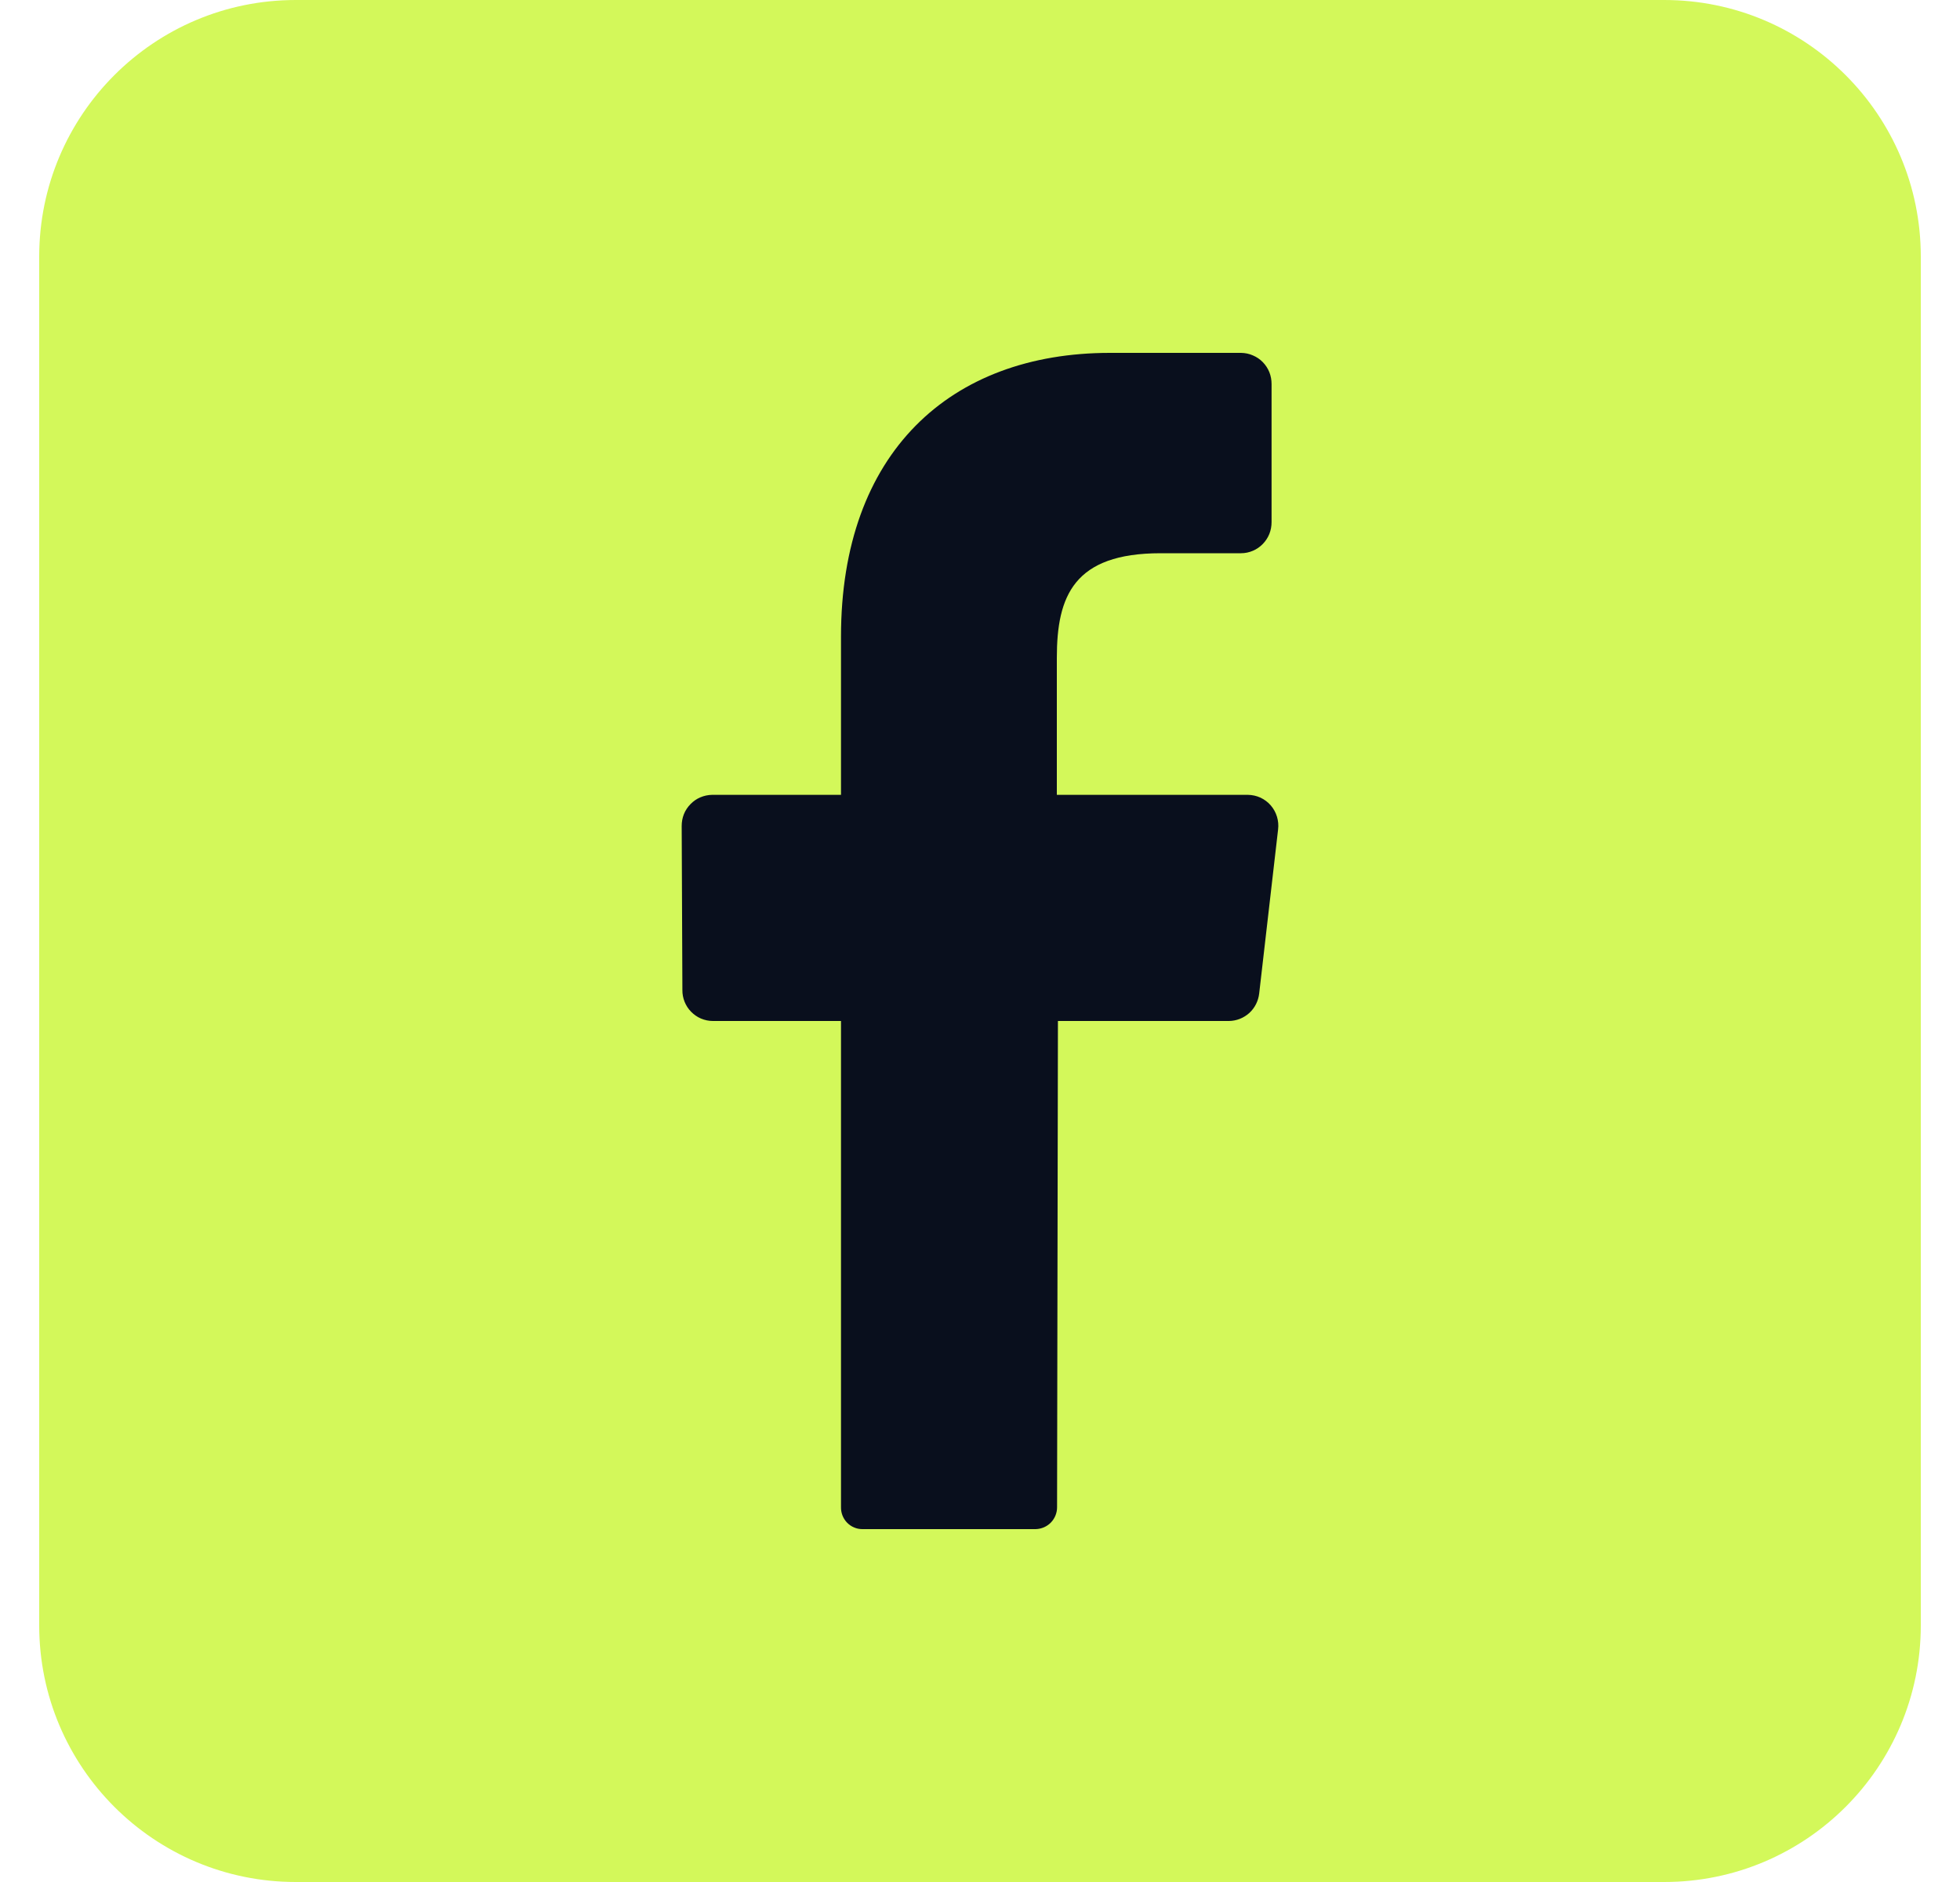 <svg width="25" height="24" viewBox="0 0 25 24" fill="none" xmlns="http://www.w3.org/2000/svg">
<g clip-path="url(#clip0_1_791)">
<path d="M21.227 0H3.773C1.965 0 0.5 1.465 0.5 3.273V20.727C0.5 22.535 1.965 24 3.773 24H21.227C23.035 24 24.5 22.535 24.5 20.727V3.273C24.5 1.465 23.035 0 21.227 0Z" fill="#D3F85A"/>
<path d="M16.302 10.579L16.061 12.669C16.05 12.765 16.006 12.853 15.935 12.918C15.864 12.982 15.772 13.019 15.676 13.02H13.494L13.483 19.218C13.484 19.291 13.456 19.362 13.405 19.415C13.354 19.468 13.284 19.498 13.21 19.5H11C10.963 19.5 10.927 19.493 10.893 19.478C10.859 19.464 10.829 19.443 10.803 19.416C10.778 19.39 10.758 19.358 10.745 19.324C10.732 19.29 10.726 19.253 10.727 19.216V13.02H9.091C9.04 13.02 8.989 13.009 8.941 12.989C8.894 12.969 8.851 12.939 8.815 12.902C8.779 12.866 8.751 12.822 8.732 12.775C8.713 12.727 8.703 12.676 8.704 12.624L8.695 10.534C8.695 10.482 8.704 10.431 8.723 10.383C8.742 10.335 8.771 10.292 8.807 10.255C8.843 10.218 8.885 10.188 8.933 10.168C8.98 10.148 9.031 10.137 9.083 10.136H10.727V8.118C10.727 5.775 12.118 4.5 14.158 4.5H15.83C15.882 4.501 15.933 4.511 15.98 4.532C16.028 4.552 16.071 4.581 16.107 4.618C16.143 4.655 16.172 4.699 16.191 4.747C16.21 4.795 16.219 4.846 16.219 4.898V6.657C16.219 6.709 16.21 6.76 16.191 6.808C16.172 6.856 16.143 6.9 16.107 6.937C16.071 6.974 16.028 7.004 15.98 7.024C15.933 7.044 15.882 7.055 15.83 7.055H14.805C13.696 7.055 13.48 7.601 13.48 8.389V10.136H15.917C15.973 10.137 16.027 10.149 16.078 10.172C16.128 10.196 16.173 10.229 16.209 10.271C16.245 10.313 16.272 10.362 16.288 10.415C16.304 10.468 16.309 10.524 16.302 10.579Z" fill="#090F1D"/>
</g>
<defs>
<clipPath id="clip0_1_791">
<rect width="24" height="24" fill="white" transform="translate(0.5)"/>
</clipPath>
</defs>
</svg>
